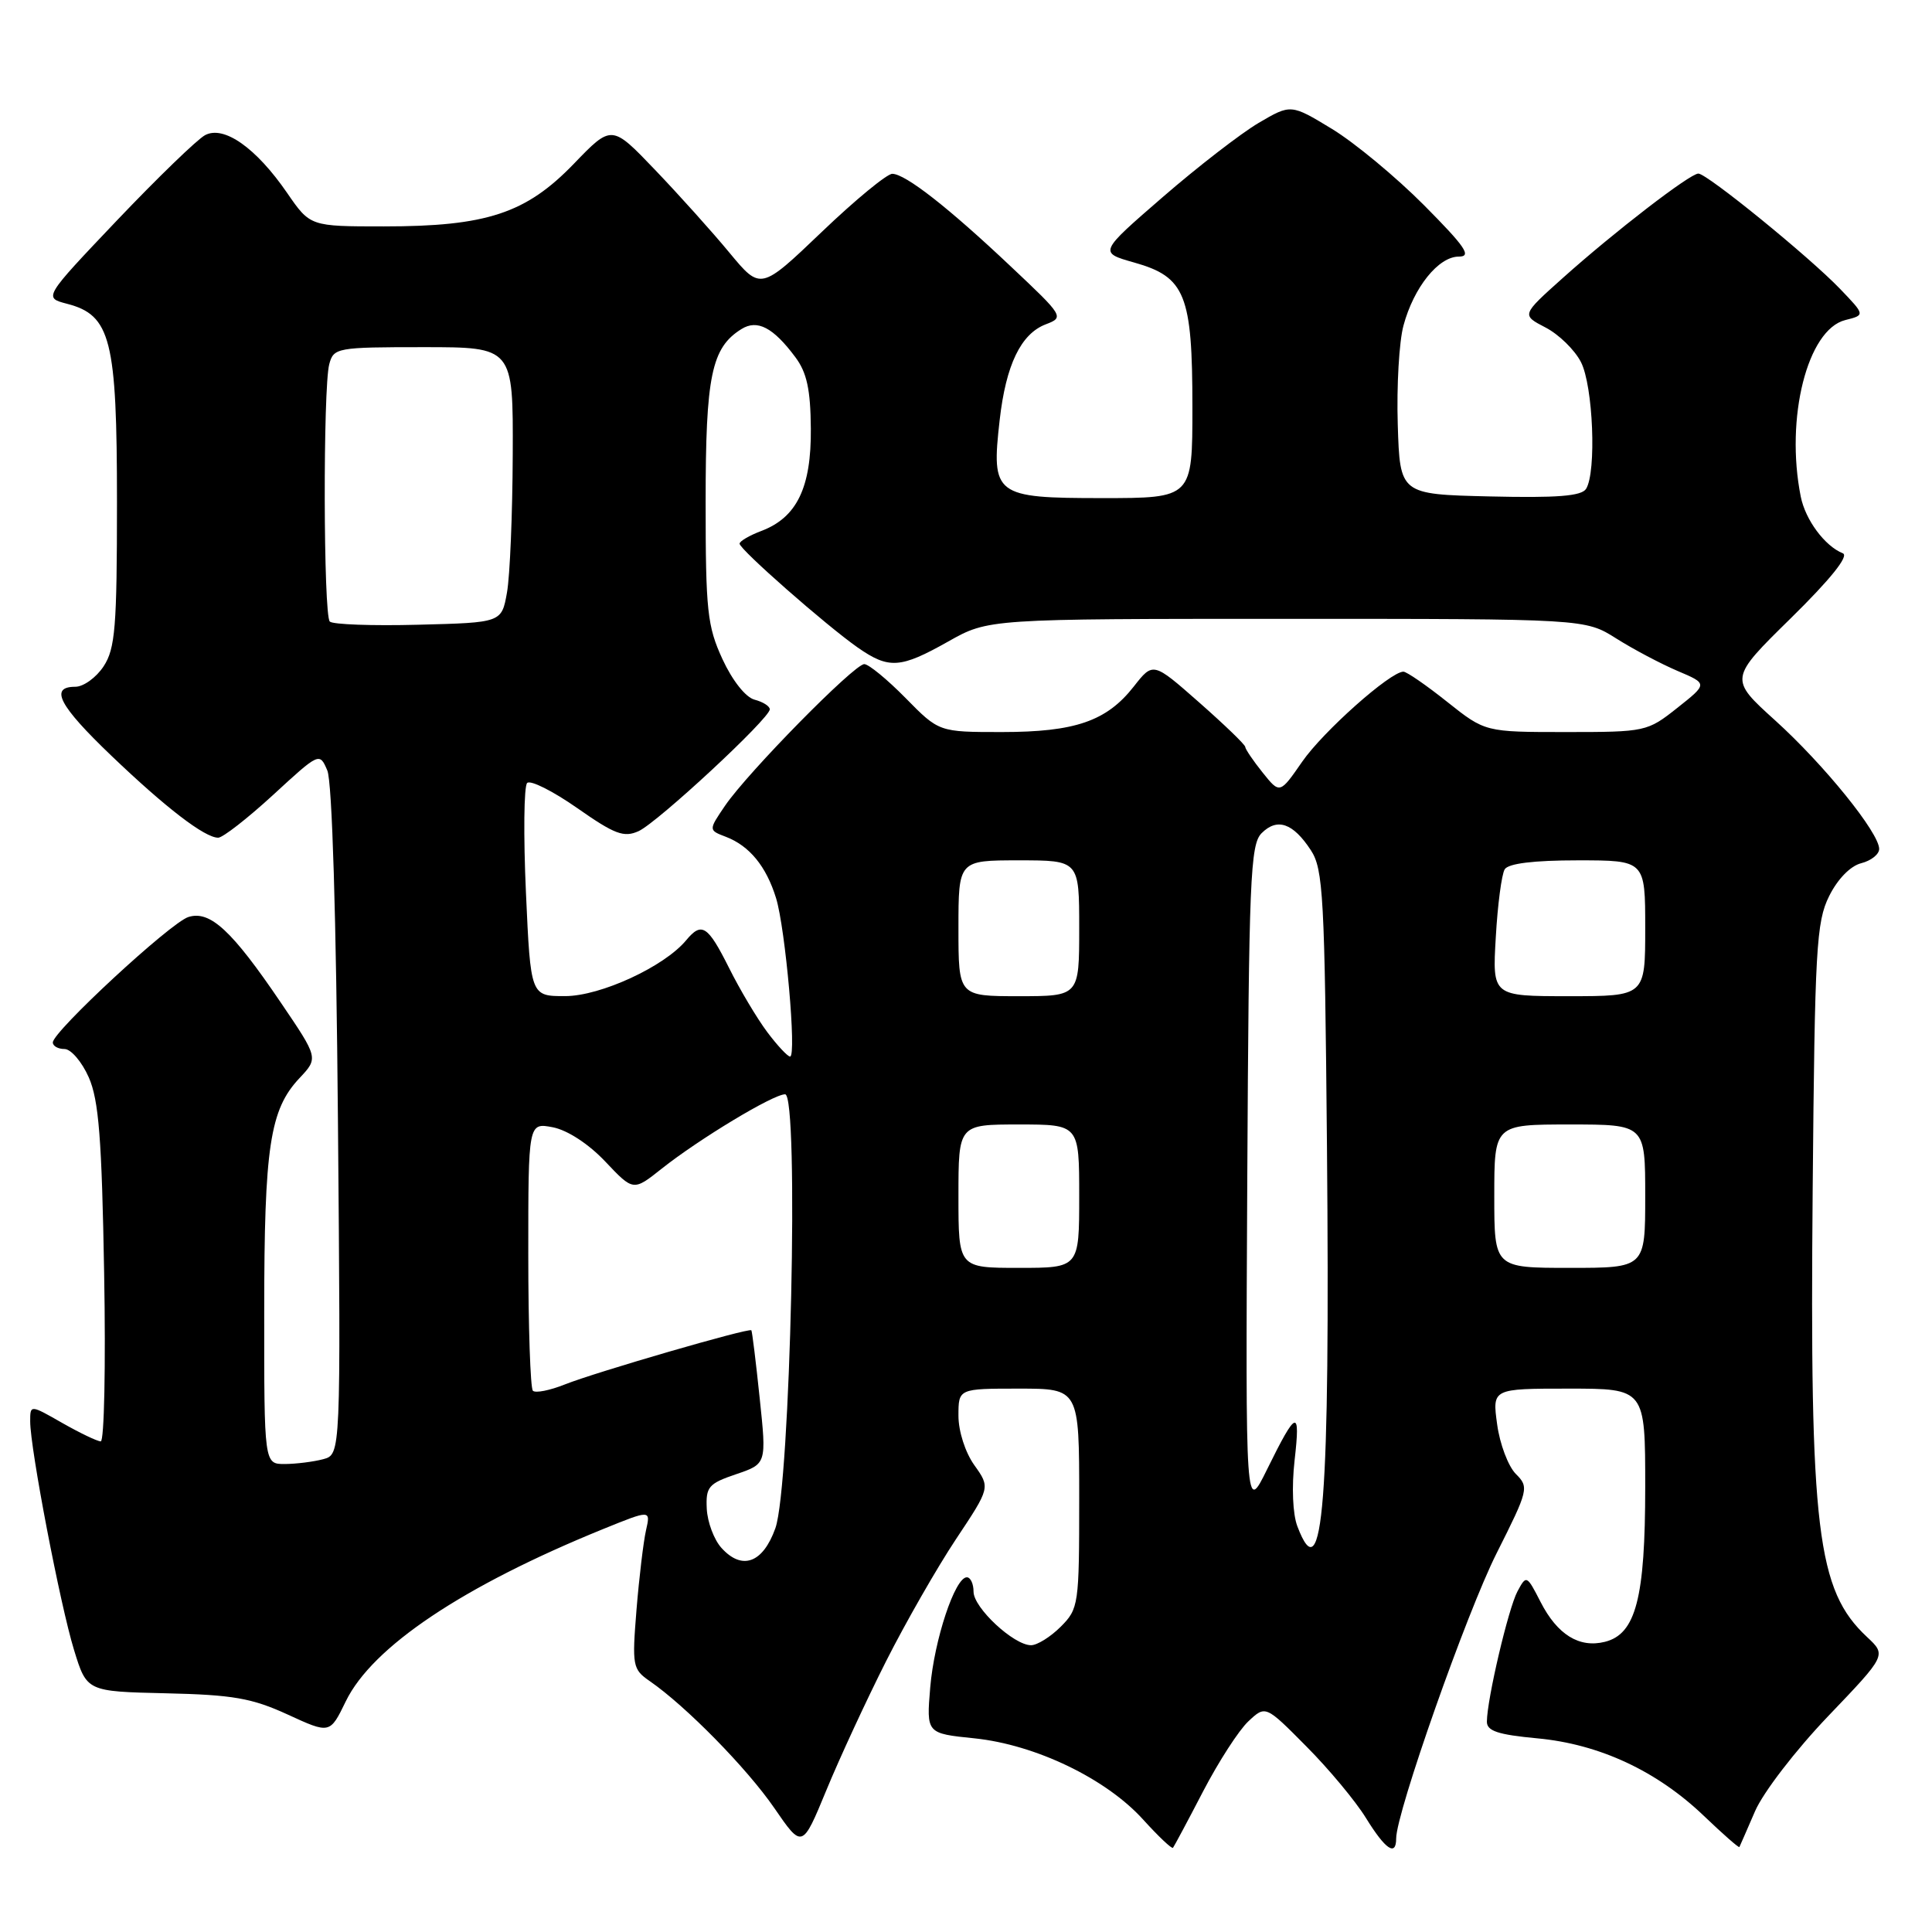 <?xml version="1.0" encoding="UTF-8" standalone="no"?>
<!DOCTYPE svg PUBLIC "-//W3C//DTD SVG 1.1//EN" "http://www.w3.org/Graphics/SVG/1.1/DTD/svg11.dtd" >
<svg xmlns="http://www.w3.org/2000/svg" xmlns:xlink="http://www.w3.org/1999/xlink" version="1.1" viewBox="0 0 256 256">
 <g >
 <path fill="currentColor"
d=" M 117.40 220.14 C 120.00 214.99 124.18 207.70 126.67 203.95 C 131.22 197.11 131.22 197.11 129.11 194.15 C 127.90 192.46 127.00 189.65 127.00 187.60 C 127.00 184.00 127.00 184.00 135.00 184.00 C 143.00 184.00 143.00 184.00 143.00 198.55 C 143.00 212.66 142.93 213.16 140.55 215.55 C 139.20 216.90 137.43 218.00 136.62 218.00 C 134.33 218.00 129.00 213.04 129.00 210.91 C 129.00 209.86 128.60 209.00 128.11 209.00 C 126.54 209.00 123.79 217.30 123.26 223.59 C 122.75 229.69 122.75 229.69 129.13 230.34 C 137.22 231.18 146.57 235.68 151.47 241.10 C 153.50 243.34 155.28 245.03 155.43 244.84 C 155.58 244.65 157.38 241.29 159.42 237.36 C 161.46 233.44 164.15 229.27 165.41 228.09 C 167.69 225.95 167.69 225.95 173.09 231.40 C 176.07 234.39 179.63 238.67 181.00 240.90 C 183.58 245.08 185.00 246.04 185.00 243.60 C 185.00 240.21 194.33 213.71 198.31 205.81 C 202.54 197.40 202.62 197.06 200.85 195.30 C 199.85 194.29 198.73 191.34 198.38 188.74 C 197.73 184.00 197.73 184.00 207.86 184.00 C 218.00 184.00 218.00 184.00 218.00 197.03 C 218.00 211.76 216.76 216.52 212.66 217.55 C 209.26 218.40 206.36 216.61 204.14 212.28 C 202.30 208.69 202.25 208.67 201.07 210.87 C 199.87 213.11 197.05 225.10 197.02 228.11 C 197.00 229.36 198.46 229.85 203.70 230.34 C 211.93 231.10 219.57 234.67 225.79 240.63 C 228.30 243.03 230.40 244.88 230.48 244.74 C 230.55 244.61 231.48 242.47 232.55 240.00 C 233.63 237.50 237.93 231.91 242.23 227.41 C 249.97 219.32 249.97 219.32 247.39 216.91 C 240.75 210.71 239.79 202.74 240.19 157.50 C 240.47 125.70 240.67 122.16 242.37 118.74 C 243.49 116.48 245.19 114.74 246.62 114.38 C 247.93 114.05 249.00 113.20 249.00 112.49 C 249.00 110.35 241.71 101.33 235.22 95.46 C 229.12 89.94 229.12 89.94 237.31 81.90 C 242.54 76.76 245.03 73.66 244.19 73.32 C 241.80 72.36 239.23 68.90 238.61 65.81 C 236.53 55.40 239.49 43.67 244.51 42.41 C 247.15 41.75 247.15 41.75 243.82 38.28 C 239.73 34.02 226.19 23.00 225.04 23.00 C 223.93 23.00 213.88 30.74 207.05 36.86 C 201.60 41.74 201.60 41.74 204.78 43.39 C 206.53 44.29 208.65 46.35 209.48 47.97 C 211.10 51.10 211.56 62.57 210.16 64.78 C 209.55 65.74 206.28 65.99 197.42 65.78 C 185.50 65.50 185.50 65.50 185.21 56.25 C 185.05 51.16 185.39 45.25 185.97 43.13 C 187.33 38.08 190.60 34.00 193.30 34.00 C 195.05 34.00 194.19 32.73 188.69 27.19 C 184.97 23.45 179.48 18.90 176.49 17.08 C 171.05 13.78 171.05 13.78 166.77 16.29 C 164.42 17.68 158.70 22.10 154.05 26.13 C 145.59 33.46 145.59 33.46 150.30 34.79 C 157.06 36.70 158.00 39.03 158.00 53.95 C 158.00 66.00 158.00 66.00 146.04 66.00 C 131.80 66.00 131.33 65.64 132.46 55.67 C 133.29 48.34 135.27 44.23 138.58 42.97 C 141.02 42.04 140.95 41.91 133.97 35.34 C 125.66 27.49 120.00 23.07 118.24 23.03 C 117.55 23.01 113.33 26.48 108.88 30.74 C 100.79 38.47 100.79 38.47 96.66 33.49 C 94.39 30.74 89.95 25.80 86.79 22.50 C 81.05 16.50 81.05 16.50 76.03 21.71 C 69.69 28.28 64.47 30.00 50.87 30.00 C 41.10 30.00 41.10 30.00 38.05 25.57 C 33.93 19.58 29.66 16.58 27.17 17.91 C 26.13 18.47 20.89 23.54 15.52 29.18 C 5.77 39.44 5.77 39.44 8.87 40.25 C 14.69 41.75 15.50 44.98 15.50 66.54 C 15.50 83.09 15.27 85.94 13.73 88.29 C 12.75 89.78 11.06 91.00 9.98 91.00 C 6.51 91.00 7.82 93.50 14.75 100.13 C 21.97 107.04 27.13 111.00 28.91 111.00 C 29.52 111.00 32.79 108.45 36.18 105.34 C 42.32 99.69 42.34 99.68 43.37 102.09 C 44.01 103.58 44.55 121.38 44.78 148.61 C 45.16 192.72 45.16 192.72 42.83 193.35 C 41.55 193.69 39.26 193.98 37.75 193.99 C 35.00 194.00 35.00 194.00 35.01 173.75 C 35.01 151.93 35.76 147.02 39.69 142.85 C 42.19 140.19 42.19 140.19 37.21 132.85 C 30.72 123.27 27.83 120.60 24.96 121.51 C 22.59 122.26 7.00 136.69 7.00 138.13 C 7.00 138.61 7.70 139.00 8.55 139.00 C 9.40 139.00 10.85 140.69 11.76 142.75 C 13.09 145.77 13.49 150.83 13.80 168.75 C 14.02 180.99 13.81 190.99 13.35 190.99 C 12.88 190.98 10.59 189.88 8.25 188.55 C 4.00 186.12 4.00 186.12 4.00 188.34 C 4.00 191.94 7.97 212.65 9.81 218.63 C 11.50 224.13 11.50 224.13 22.00 224.37 C 30.85 224.57 33.38 225.01 38.11 227.18 C 43.72 229.76 43.72 229.76 45.82 225.43 C 49.34 218.20 61.35 210.16 79.91 202.61 C 86.22 200.05 86.22 200.05 85.60 202.77 C 85.26 204.27 84.69 209.01 84.34 213.30 C 83.74 220.75 83.82 221.18 86.10 222.76 C 90.89 226.07 98.96 234.29 102.59 239.56 C 106.30 244.96 106.30 244.96 109.49 237.23 C 111.24 232.98 114.80 225.29 117.40 220.14 Z  M 95.60 205.11 C 94.61 204.02 93.74 201.69 93.65 199.92 C 93.51 197.02 93.88 196.58 97.54 195.34 C 101.58 193.97 101.58 193.97 100.66 185.24 C 100.16 180.43 99.66 176.40 99.56 176.27 C 99.27 175.91 78.96 181.81 74.86 183.44 C 72.86 184.24 70.95 184.62 70.61 184.28 C 70.28 183.94 70.00 175.81 70.00 166.21 C 70.00 148.75 70.00 148.75 73.25 149.37 C 75.19 149.75 77.99 151.57 80.21 153.92 C 83.92 157.84 83.92 157.84 87.66 154.87 C 92.64 150.92 102.45 145.00 104.03 145.00 C 105.90 145.00 104.74 196.90 102.74 202.50 C 101.09 207.12 98.33 208.13 95.60 205.11 Z  M 171.91 202.25 C 171.29 200.64 171.14 197.03 171.54 193.50 C 172.33 186.58 171.81 186.75 167.89 194.71 C 165.04 200.50 165.04 200.50 165.27 156.28 C 165.48 116.48 165.67 111.90 167.17 110.40 C 169.24 108.33 171.33 109.05 173.69 112.65 C 175.34 115.16 175.53 118.72 175.83 151.95 C 176.25 199.16 175.31 211.21 171.91 202.25 Z  M 127.00 158.50 C 127.00 149.00 127.00 149.00 135.00 149.00 C 143.00 149.00 143.00 149.00 143.00 158.50 C 143.00 168.00 143.00 168.00 135.00 168.00 C 127.00 168.00 127.00 168.00 127.00 158.50 Z  M 198.00 158.50 C 198.00 149.00 198.00 149.00 208.00 149.00 C 218.00 149.00 218.00 149.00 218.00 158.50 C 218.00 168.00 218.00 168.00 208.00 168.00 C 198.00 168.00 198.00 168.00 198.00 158.50 Z  M 101.66 136.75 C 100.32 134.96 98.04 131.14 96.60 128.25 C 93.78 122.62 92.98 122.11 90.92 124.59 C 88.03 128.08 79.58 131.98 74.90 131.99 C 70.31 132.00 70.31 132.00 69.69 118.27 C 69.35 110.71 69.42 104.18 69.85 103.75 C 70.28 103.32 73.26 104.82 76.48 107.07 C 81.46 110.56 82.67 111.01 84.62 110.13 C 87.15 108.97 102.00 95.19 102.00 93.99 C 102.00 93.57 101.09 93.00 99.98 92.71 C 98.80 92.40 97.04 90.18 95.73 87.34 C 93.72 82.97 93.50 80.95 93.50 66.50 C 93.50 49.80 94.27 46.07 98.25 43.60 C 100.35 42.29 102.46 43.39 105.39 47.33 C 106.91 49.36 107.40 51.62 107.44 56.79 C 107.51 64.60 105.59 68.57 100.89 70.35 C 99.30 70.95 98.00 71.71 98.00 72.04 C 98.00 72.80 109.43 82.84 113.65 85.80 C 117.79 88.68 119.30 88.58 125.65 85.00 C 130.97 82.00 130.97 82.00 170.50 82.00 C 210.04 82.00 210.04 82.00 214.16 84.60 C 216.42 86.03 220.08 87.96 222.28 88.90 C 226.29 90.60 226.29 90.60 222.25 93.80 C 218.28 96.95 218.04 97.00 207.50 97.00 C 196.79 97.00 196.79 97.00 191.76 93.00 C 189.00 90.80 186.39 89.00 185.96 89.00 C 184.23 89.00 175.31 96.93 172.54 100.94 C 169.58 105.21 169.58 105.21 167.30 102.36 C 166.04 100.79 165.01 99.26 165.00 98.97 C 165.00 98.68 162.25 96.03 158.89 93.07 C 152.79 87.70 152.79 87.70 150.23 90.97 C 146.63 95.56 142.46 97.00 132.74 97.00 C 124.42 97.00 124.42 97.00 120.00 92.50 C 117.57 90.03 115.10 88.00 114.52 88.00 C 113.19 88.00 99.09 102.34 96.08 106.75 C 93.87 110.00 93.87 110.00 96.18 110.88 C 99.31 112.08 101.53 114.79 102.83 119.00 C 104.07 123.00 105.58 140.00 104.69 140.00 C 104.37 140.00 103.00 138.54 101.66 136.75 Z  M 127.00 123.00 C 127.00 114.00 127.00 114.00 135.00 114.00 C 143.00 114.00 143.00 114.00 143.00 123.00 C 143.00 132.00 143.00 132.00 135.00 132.00 C 127.00 132.00 127.00 132.00 127.00 123.00 Z  M 198.20 124.19 C 198.44 119.89 198.98 115.84 199.38 115.19 C 199.86 114.41 203.23 114.00 209.06 114.00 C 218.00 114.00 218.00 114.00 218.00 123.00 C 218.00 132.00 218.00 132.00 207.87 132.00 C 197.74 132.00 197.74 132.00 198.20 124.19 Z  M 43.70 82.36 C 42.85 81.51 42.79 51.40 43.63 48.25 C 44.21 46.08 44.64 46.00 56.12 46.00 C 68.00 46.00 68.00 46.00 67.94 60.25 C 67.91 68.09 67.57 76.30 67.18 78.50 C 66.47 82.50 66.47 82.50 55.43 82.78 C 49.36 82.94 44.08 82.75 43.70 82.36 Z "/>
</g>
</svg>